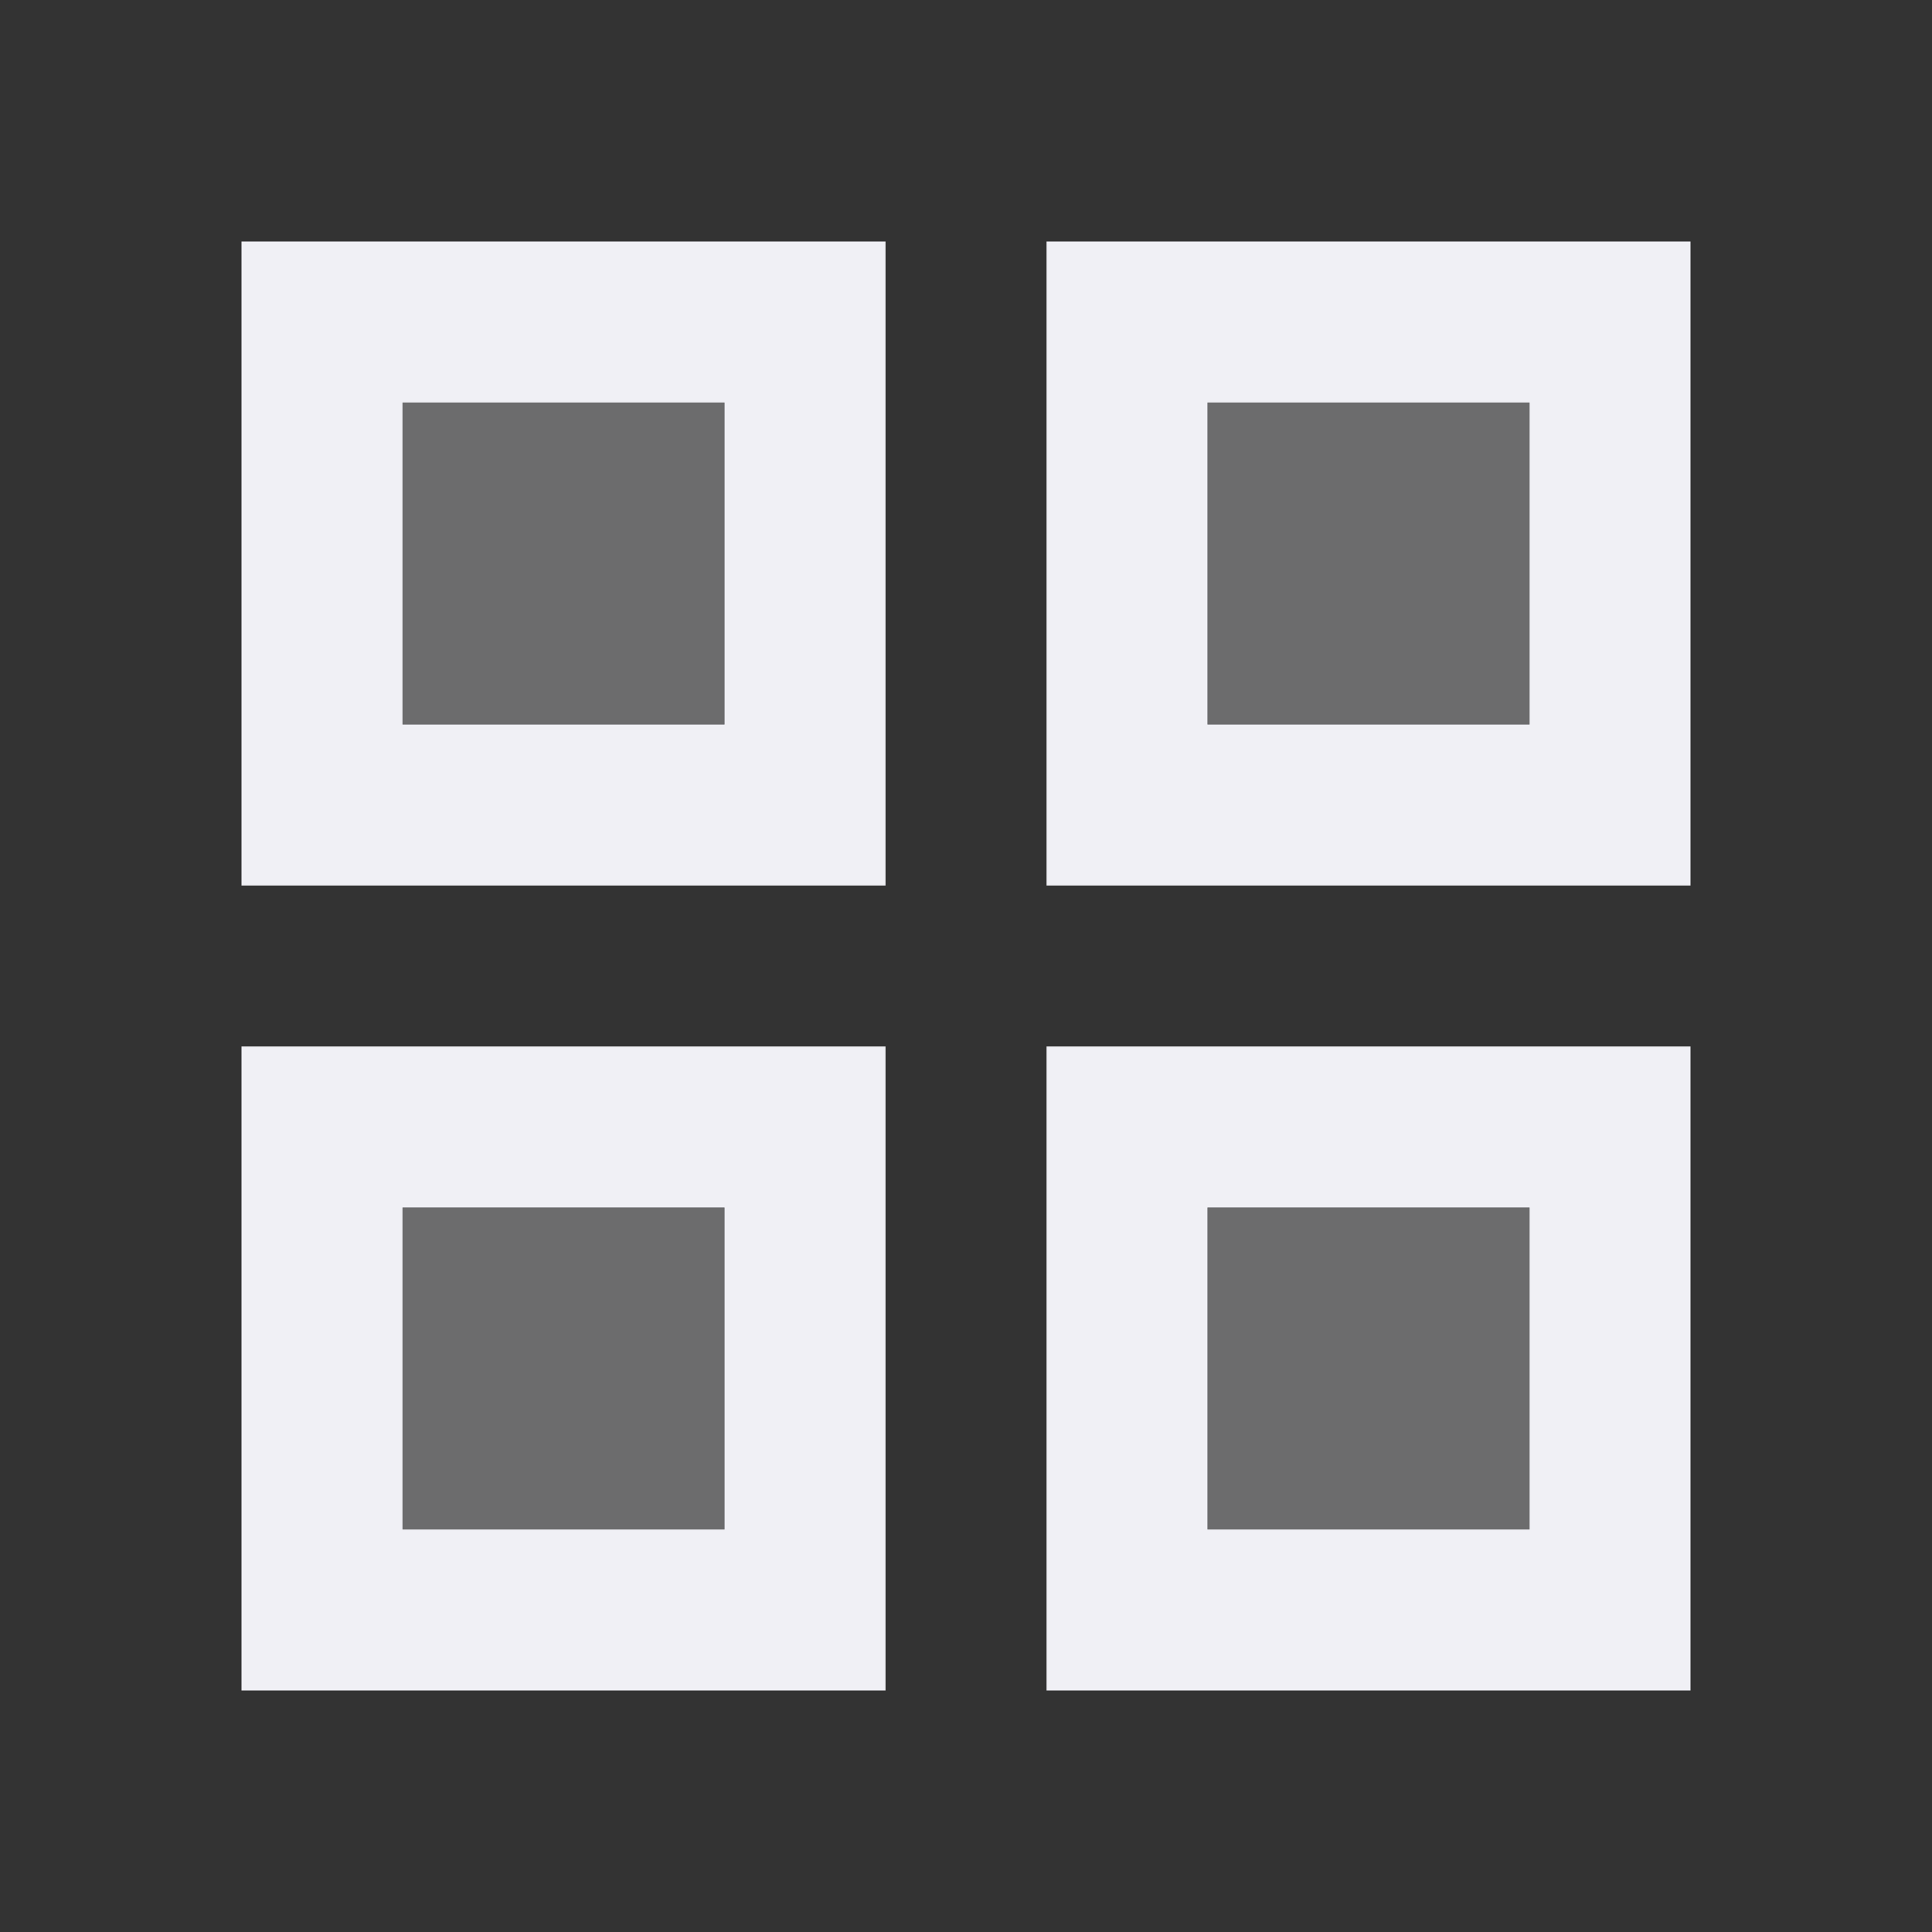 <svg width="29" height="29" viewBox="0 0 29 29" fill="none" xmlns="http://www.w3.org/2000/svg">
<rect x="0" y="0" width="29" height="29" fill="#333333" stroke="none"/>
<g clip-path="url(#clip0_2_9020)">
<path opacity="0.3" d="M10.875 6.042H6.042V10.875H10.875V6.042Z" fill="#F0F0F5"/>
<path opacity="0.3" d="M10.875 18.125H6.042V22.958H10.875V18.125Z" fill="#F0F0F5"/>
<path opacity="0.3" d="M22.958 18.125H18.125V22.958H22.958V18.125Z" fill="#F0F0F5"/>
<path opacity="0.3" d="M22.958 6.042H18.125V10.875H22.958V6.042Z" fill="#F0F0F5"/>
<path d="M3.625 25.375H13.292V15.708H3.625V25.375ZM6.042 18.125H10.875V22.958H6.042V18.125Z" fill="#F0F0F5"/>
<path d="M3.625 13.292H13.292V3.625H3.625V13.292ZM6.042 6.042H10.875V10.875H6.042V6.042Z" fill="#F0F0F5"/>
<path d="M15.709 25.375H25.375V15.708H15.709V25.375ZM18.125 18.125H22.959V22.958H18.125V18.125Z" fill="#F0F0F5"/>
<path d="M15.709 3.625V13.292H25.375V3.625H15.709ZM22.959 10.875H18.125V6.042H22.959V10.875Z" fill="#F0F0F5"/>
</g>
<defs>
<clipPath id="clip0_2_9020">
<rect width="29" height="29" fill="white"/>
</clipPath>
</defs>
</svg>
